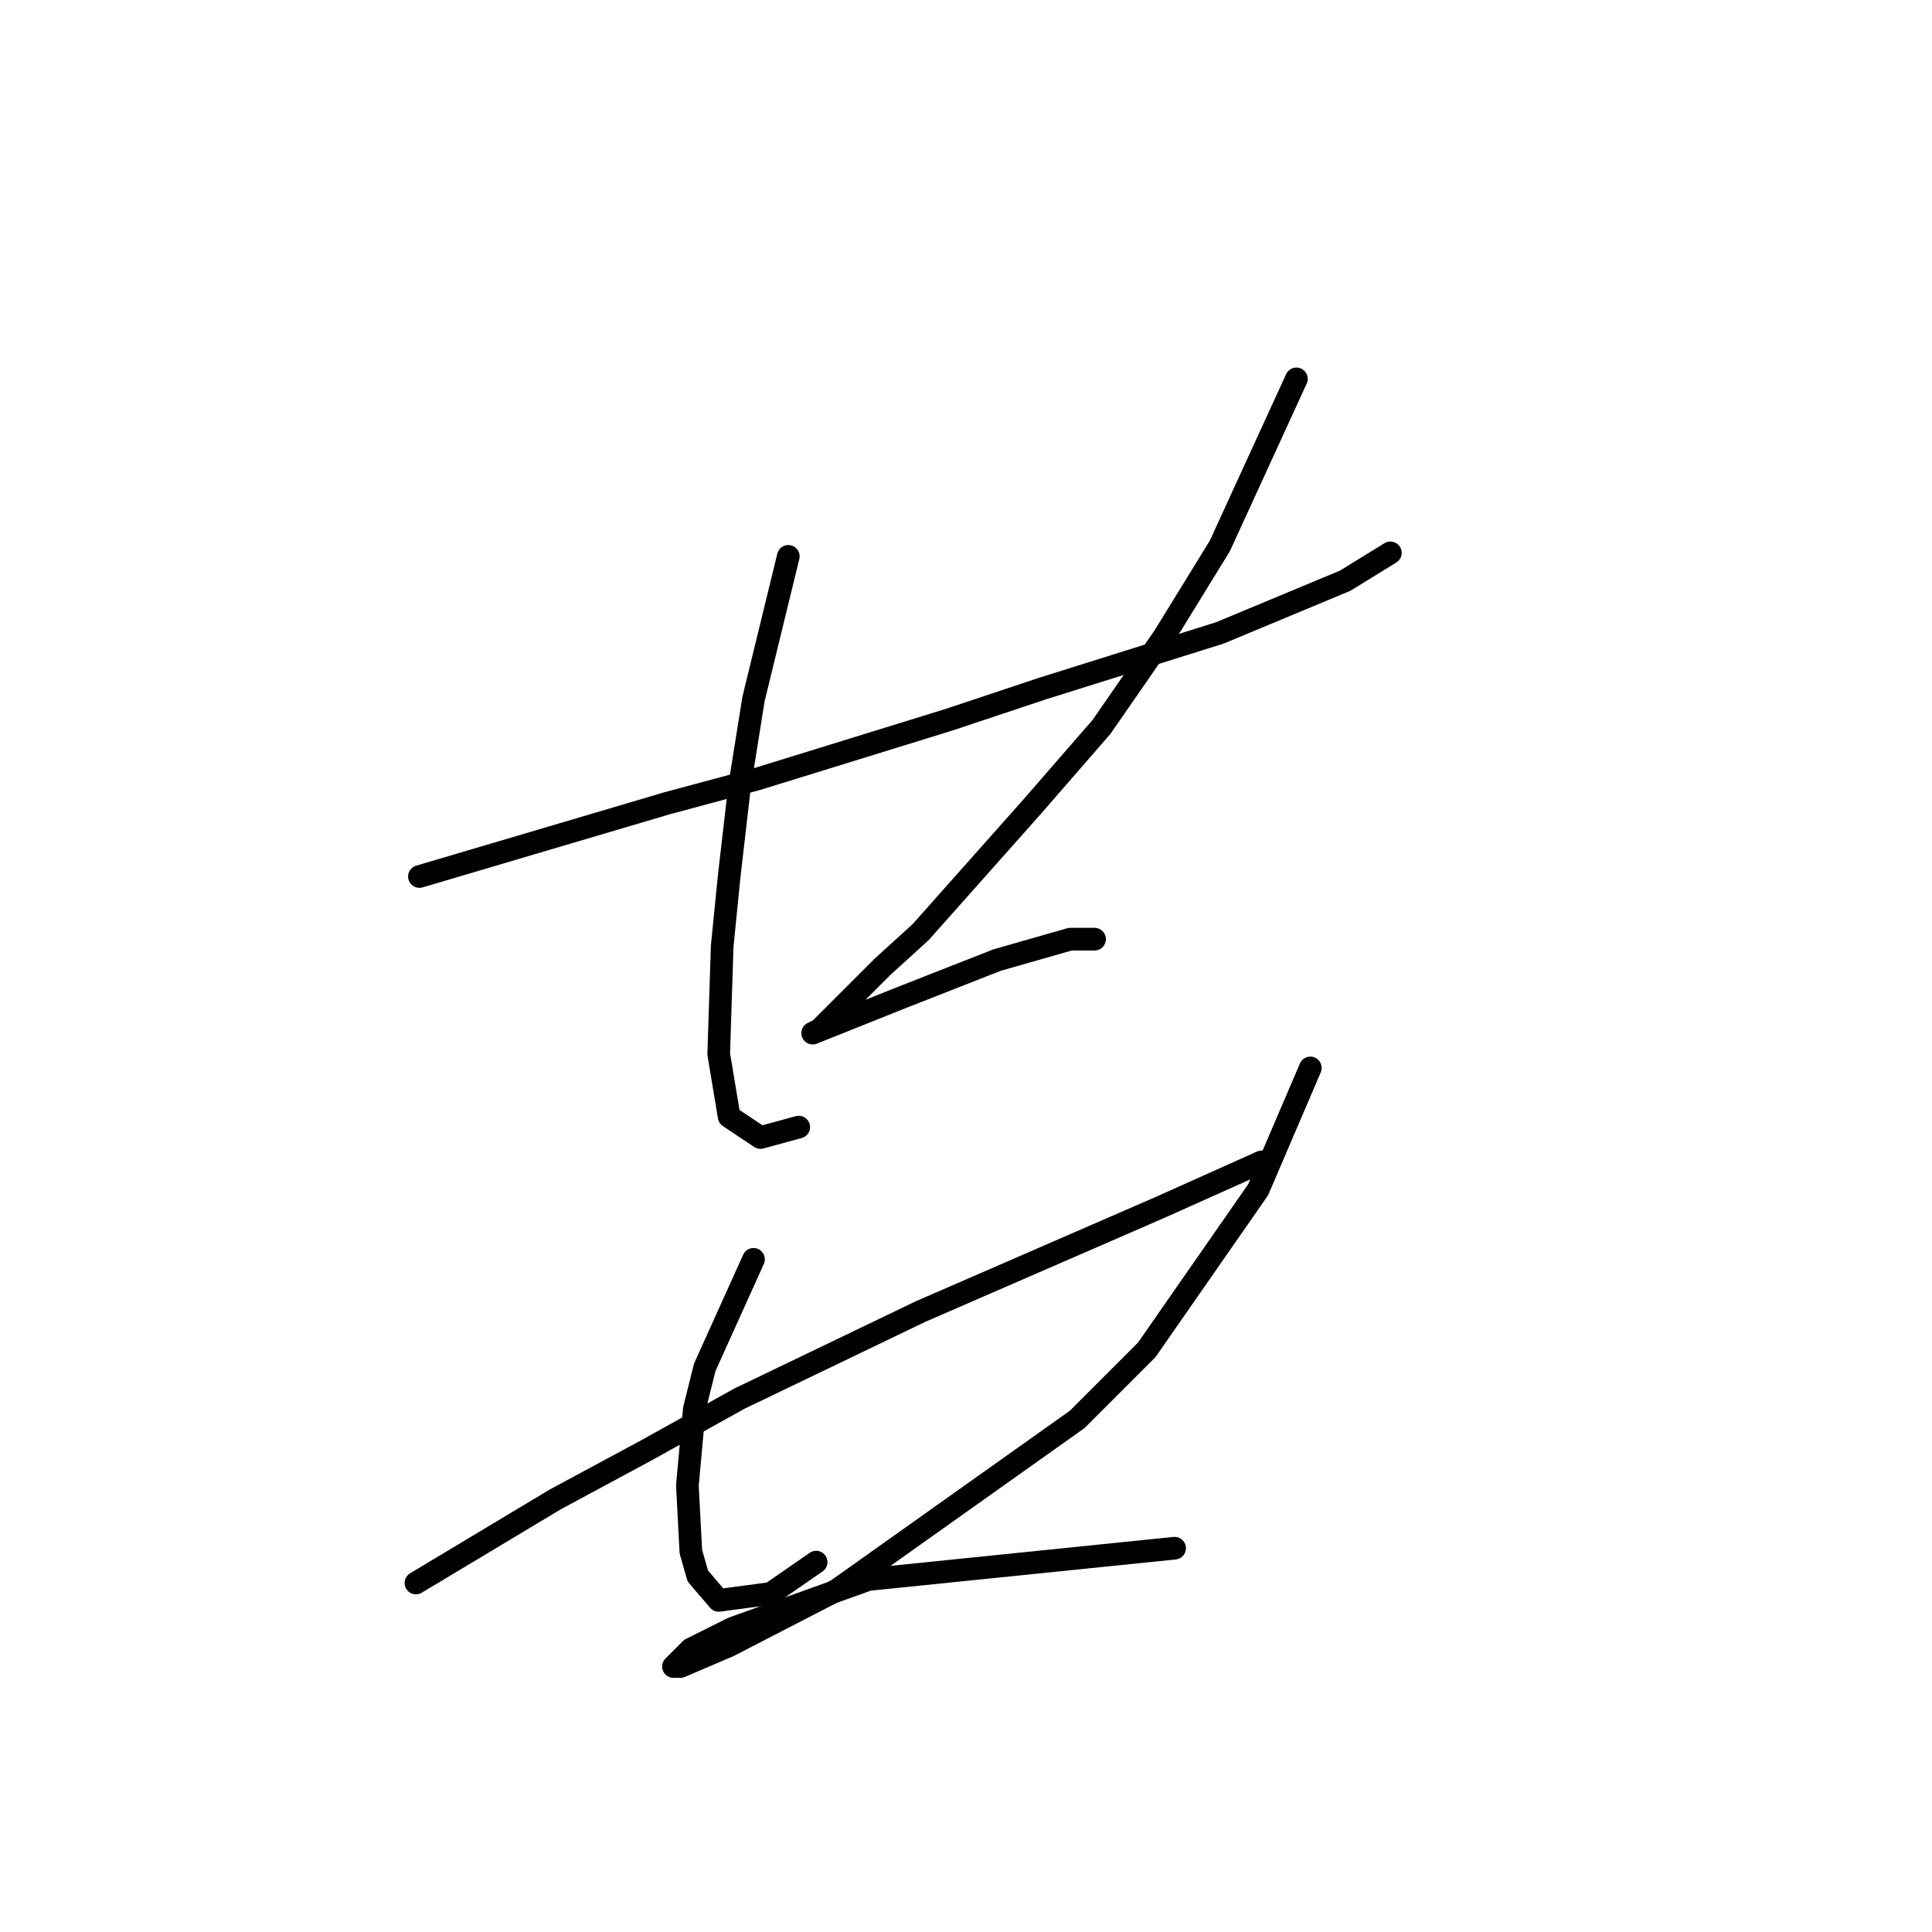 <?xml version="1.0" standalone="no"?>
    <svg width="256" height="256" xmlns="http://www.w3.org/2000/svg" version="1.1">
    <polyline stroke="black" stroke-width="3" stroke-linecap="round" fill="transparent" stroke-linejoin="round" points="55.575 116.144 88.315 106.46 100.305 103.232 125.668 95.393 138.118 91.243 161.636 83.865 178.237 76.948 184.232 73.258 184.232 73.258 " />
        <polyline stroke="black" stroke-width="3" stroke-linecap="round" fill="transparent" stroke-linejoin="round" points="104.455 73.72 99.844 92.626 97.999 104.155 96.616 116.144 95.694 125.367 95.232 139.662 96.616 147.963 100.766 150.73 105.839 149.346 105.839 149.346 " />
        <polyline stroke="black" stroke-width="3" stroke-linecap="round" fill="transparent" stroke-linejoin="round" points="171.781 50.202 161.636 72.336 154.258 84.326 145.958 96.315 136.735 106.922 121.978 123.523 116.906 128.134 113.217 131.823 108.605 136.434 107.683 136.896 109.989 135.973 119.212 132.284 132.124 127.212 141.807 124.445 145.035 124.445 145.035 124.445 " />
        <polyline stroke="black" stroke-width="3" stroke-linecap="round" fill="transparent" stroke-linejoin="round" points="55.113 209.755 73.559 198.688 85.549 192.232 97.999 185.315 121.978 173.787 153.797 159.952 167.17 153.958 167.17 153.958 " />
        <polyline stroke="black" stroke-width="3" stroke-linecap="round" fill="transparent" stroke-linejoin="round" points="99.844 166.869 93.388 181.165 92.004 186.698 91.543 191.771 91.082 196.843 91.543 205.605 92.466 208.833 95.232 212.061 102.15 211.139 108.144 206.989 108.144 206.989 " />
        <polyline stroke="black" stroke-width="3" stroke-linecap="round" fill="transparent" stroke-linejoin="round" points="173.626 141.507 166.709 157.647 151.952 178.859 142.73 188.082 110.911 210.678 96.616 218.056 90.16 220.823 89.238 220.823 91.543 218.517 97.077 215.75 115.061 209.294 155.642 205.144 155.642 205.144 " />
        </svg>
